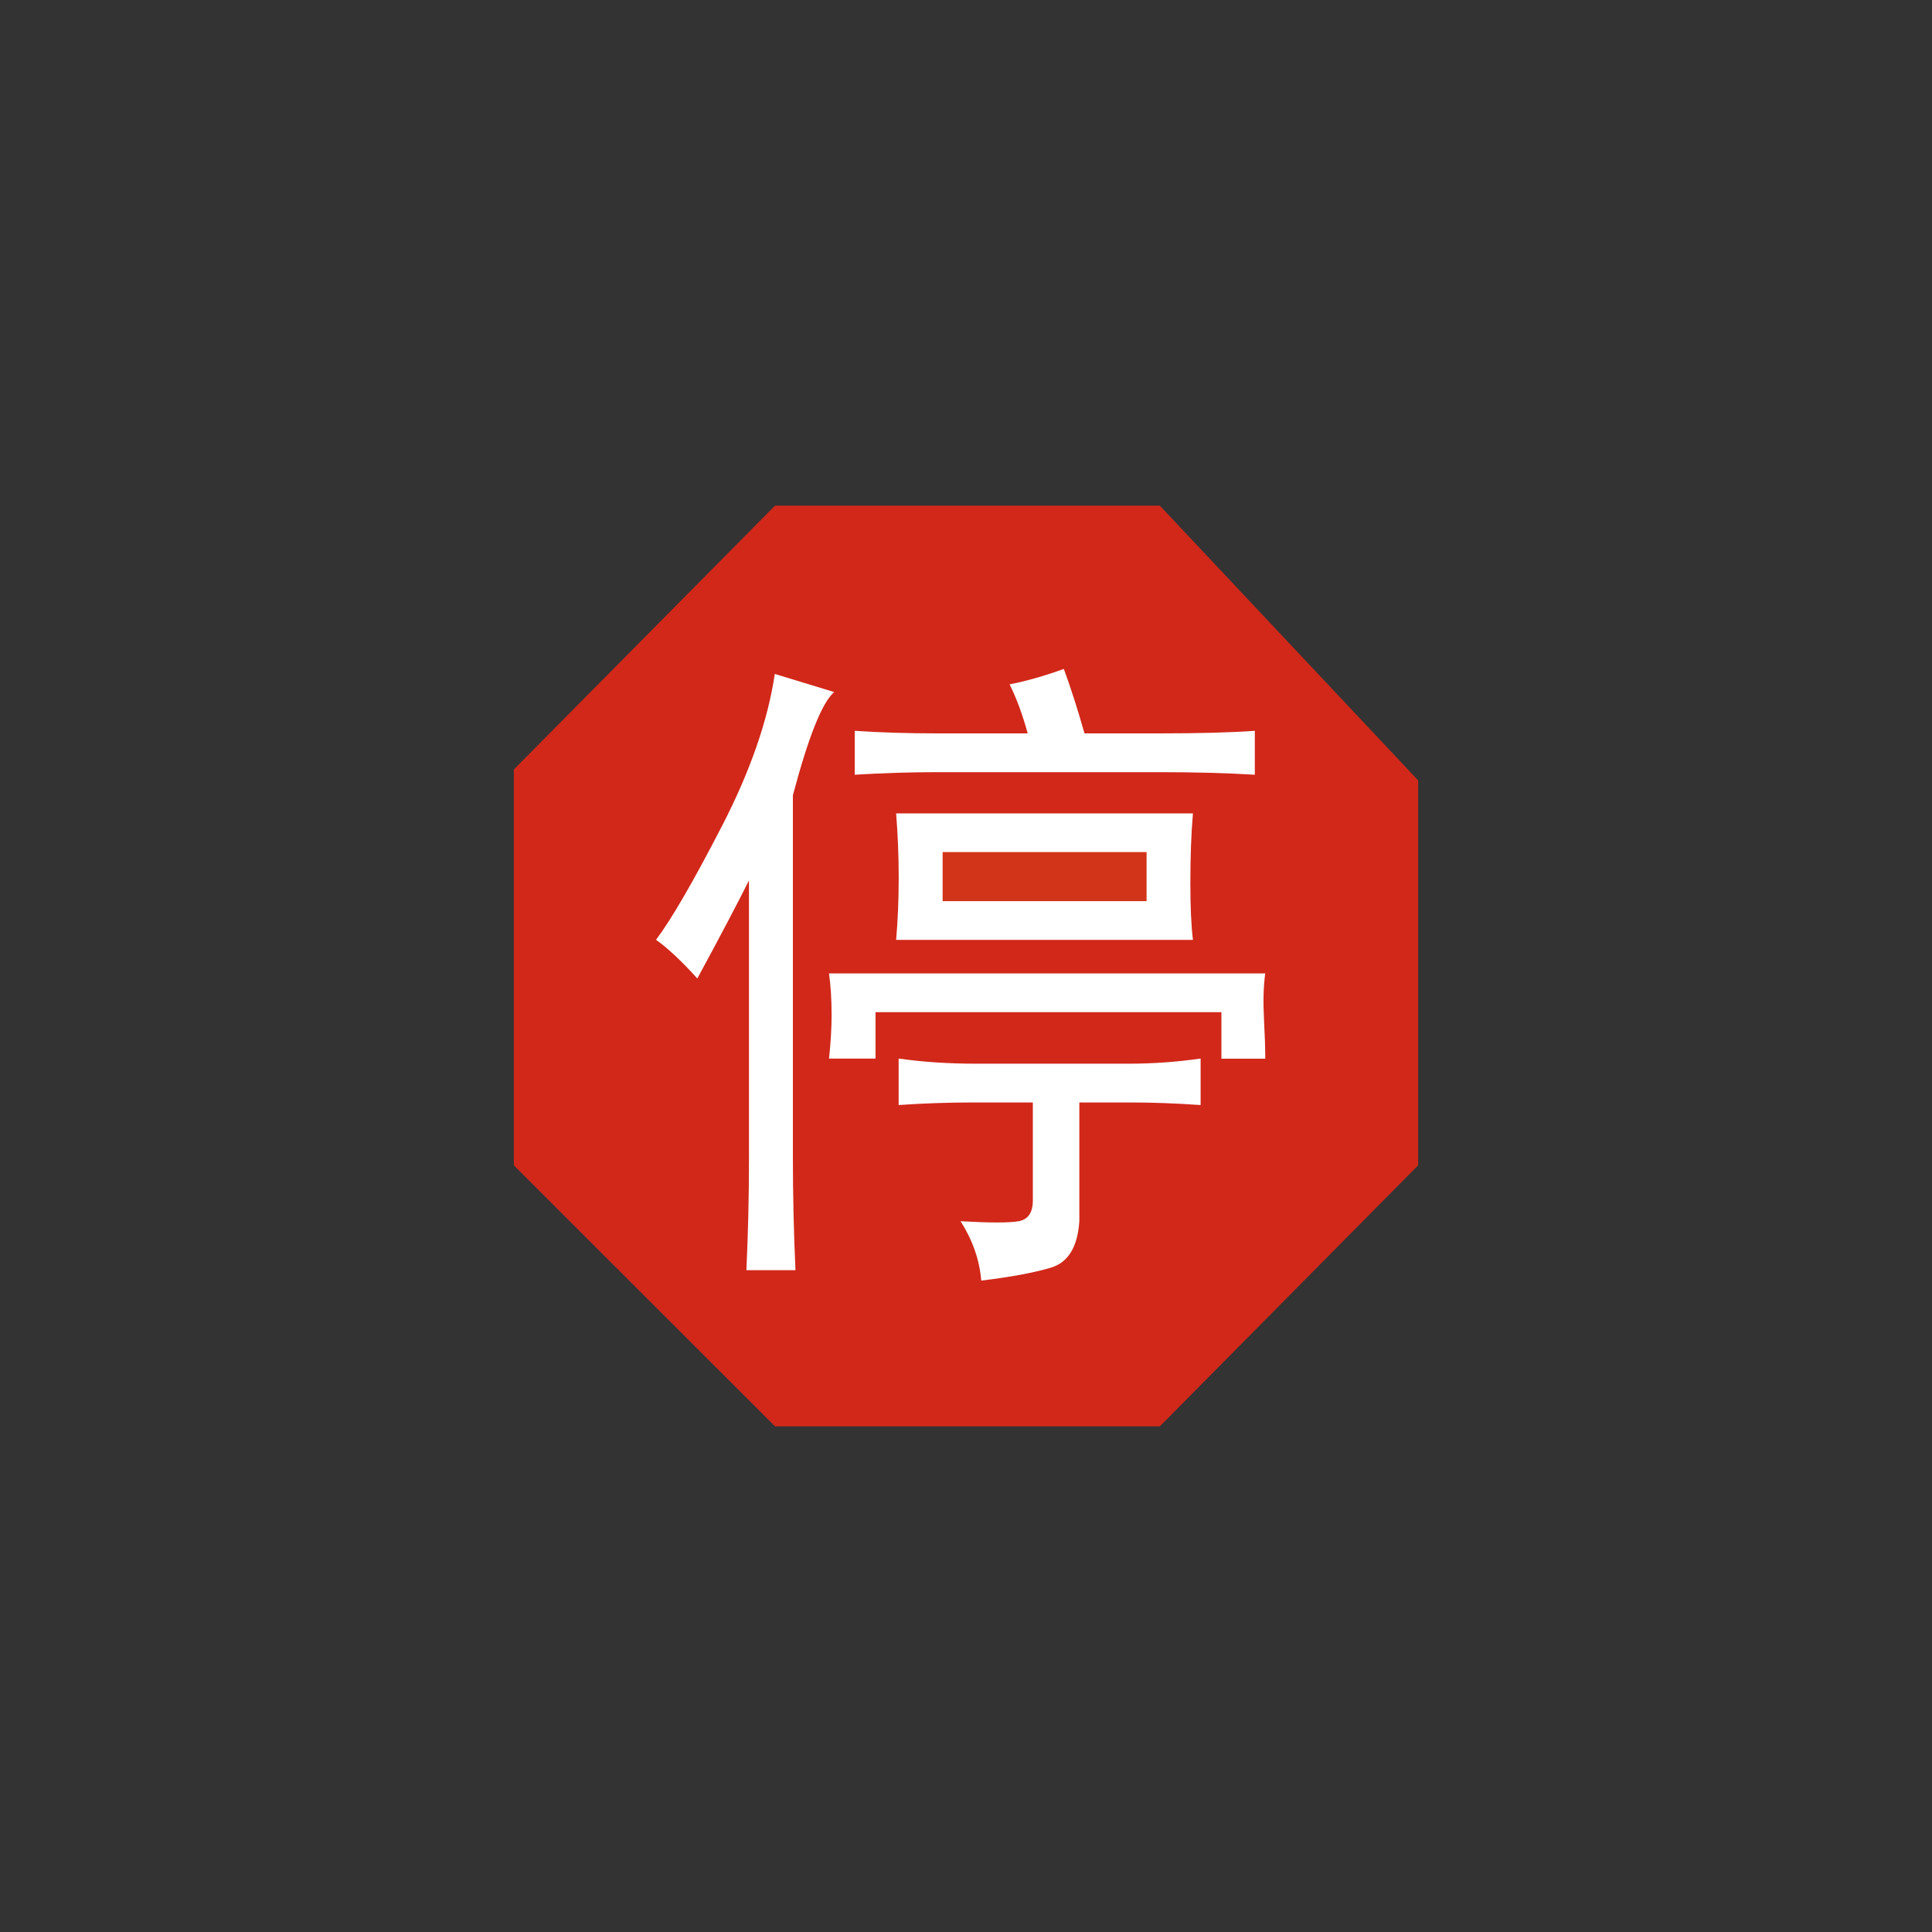 <?xml version="1.0" encoding="utf-8"?>
<!-- Generator: Adobe Illustrator 17.0.0, SVG Export Plug-In . SVG Version: 6.00 Build 0)  -->
<!DOCTYPE svg PUBLIC "-//W3C//DTD SVG 1.1//EN" "http://www.w3.org/Graphics/SVG/1.1/DTD/svg11.dtd">
<svg version="1.1"
	 id="svg2203" xmlns:cc="http://web.resource.org/cc/" xmlns:sodipodi="http://sodipodi.sourceforge.net/DTD/sodipodi-0.dtd" xmlns:svg="http://www.w3.org/2000/svg" xmlns:rdf="http://www.w3.org/1999/02/22-rdf-syntax-ns#" xmlns:inkscape="http://www.inkscape.org/namespaces/inkscape" xmlns:dc="http://purl.org/dc/elements/1.1/" inkscape:output_extension="org.inkscape.output.svg.inkscape" inkscape:version="0.45.1" sodipodi:docbase="D:\SVG\闂傚倸鍊搁崐鎼佸磹閹间礁纾归柟闂寸绾惧綊鏌熼梻瀵哥痪鎯х秺閺岀喖姊荤€靛摜鐥崜褎鍤€闁诲函绲惧畷鎶芥⒑缂佹﹢鏌曢崱妯虹瑨闂佹寧绻傞幊宥嗙珶閺囩喍绻嗛柕鍫濇搐鍟搁梺绋块崑銈夊箖瑜旈幃鈺呮嚑鐎氭碍绻涢弶鎴炵節閻㈤潧浠滄俊鐟╁畷婵嬪即閵忕姷闂佸憡绋戦悺銊╁煕閹达附鈷掗柛鍠撻妴鎺旂磼閻樻彃鏆遍柍瑙勫灴瀵劍娼忛埡鍐効闂佸湱鍎ら柛銈呭暣閺屽秹宕崟娈堕梺鎸庣⊕缁诲啰鎹㈠☉娆愮秶闁告挆鍐磽娴ｇ儤鍣伴悗瑙勬瘽濞插亗婵炲棙鎸婚悡鏇熺箾閹寸儑鍏柡鈧繝姘厱濠电姴鍟慨宥夋煛" sodipodi:docname="闂傚倸鍊搁崐鎼佸磹閹间礁纾归柟闂寸绾惧綊鏌熼梻瀵哥痪鎯ф贡閳ф嚀鐎氬闯绾惧浜归柟鐑樺灩閸婄偤姊洪崫鍕殭闁绘锕畷鎴﹀箛閻楀牏鍘卞┑鐐叉缁绘ê鐣锋导鏉戠疀缁炬崘妫勯湁闁挎繂妫楅悘濠囨煕濮樺幈闁诲函绲奸幋鐑芥⒑閻熸壆鐣柛銊ョ秺閸╃偤骞嬮悩浜鹃柨婵嗙箳鎼村﹤鈹戦悩鍨毄濠垫尦閺佸啴濡舵径濠勭枃闂佽澹嗘晶妤呭疾缁绘繃绻濋崒姘疁闂佽　鍋撳ù鐘查悡鍐煃鏉炴壆闁哄棎鍨婚惀宕戦幘鍓佺＝闁稿本鑹鹃埀鍏橀幊妤呮嚋閸ㄥ伎闂傚倸鐗婄粙鎾诲汲閸℃瑧纾奸悗锝勮檸闁绘挶鍊楃槐鎺楁偐閼夹ㄩ梺鍝勭焿缂嶄線鐛崶鈺佺筏閻犲洦绁撮弨鑺ョ箾閸欏澧甸柛鈺冨仱楠炲鏁傞懞銉︾彨闂備礁鎲″ú鏍箺鐎ｇ瘈缁剧増菤閸嬫捇骞庨懞銉у幍闂佺閹瑰洭鐛弽銊︾秶闁告挆鍕还闂備胶绮幐濠氬箲閸ヨ摕闁挎繂閸嬫劙鏌涘▎蹇曠玻濞戙垺鈷戠紒瀣健楠炴劕瀹€鈧禍閬嶆⒒娴ｅ憡鍟為柛鏃€鐗曞嵄婵﹥妞介弻鍛存倷閹绘帡鏌涘Ο鍏兼毈婵﹥妞介幊婵嬪级閸ㄥ劒婵" sodipodi:version="0.32"
	 xmlns="http://www.w3.org/2000/svg" xmlns:xlink="http://www.w3.org/1999/xlink" x="0px" y="0px" width="30px" height="30px"
	 viewBox="0 0 30 30" enable-background="new 0 0 30 30" xml:space="preserve">
<rect x="0" y="0" width="30" height="30" fill="#333333" stroke="none"/>
<sodipodi:namedview  objecttolerance="10" gridtolerance="10000" pagecolor="#ffffff" inkscape:cx="126.79097" borderopacity="1.0" bordercolor="#666666" inkscape:cy="646.08493" guidetolerance="10" id="base" inkscape:zoom="0.74999999" showguides="true" inkscape:pageshadow="2" inkscape:guide-bbox="true" inkscape:pageopacity="0.0" inkscape:document-units="px" inkscape:current-layer="layer1" inkscape:window-width="1280" inkscape:window-x="-4" inkscape:window-y="-4" inkscape:window-height="968">
	<sodipodi:guide  orientation="vertical" position="1116" id="guide22942"></sodipodi:guide>
	<sodipodi:guide  orientation="vertical" position="1147" id="guide22944"></sodipodi:guide>
</sodipodi:namedview>
<g>
	<polygon fill="#D1281A" points="12.035,22.149 18.009,22.149 22.021,18.095 22.021,12.118 18.009,7.851 12.035,7.851 7.979,11.948 
		7.979,18.095 	"/>
	<path fill="#FFFFFF" d="M12.312,12.349v5.611c0,0.588,0.013,1.175,0.04,1.763H11.59c0.026-0.561,0.04-1.135,0.04-1.723v-4.329
		c-0.187,0.375-0.455,0.882-0.802,1.523c-0.24-0.267-0.454-0.467-0.641-0.601c0.241-0.321,0.581-0.908,1.022-1.763
		s0.715-1.644,0.822-2.365l0.922,0.281C12.766,10.907,12.552,11.443,12.312,12.349z"/>
	<path fill="#FFFFFF" d="M19.627,15.818c0.013,0.254,0.02,0.46,0.02,0.621h-0.681v-0.722h-5.371v0.721h-0.722
		c0.026-0.24,0.04-0.467,0.04-0.681c0-0.241-0.014-0.455-0.04-0.642h6.773C19.618,15.33,19.613,15.563,19.627,15.818z"/>
	<path fill="#FFFFFF" d="M16.84,11.388h1.162c0.614,0,1.108-0.013,1.483-0.04v0.682c-0.428-0.026-0.922-0.04-1.483-0.04h-3.447
		c-0.428,0-0.855,0.014-1.283,0.04v-0.682c0.401,0.027,0.828,0.04,1.283,0.04h1.403c-0.08-0.293-0.174-0.547-0.281-0.761
		c0.267-0.053,0.547-0.133,0.842-0.24C16.627,10.681,16.734,11.014,16.84,11.388z"/>
	<path fill="#FFFFFF" d="M18.484,13.712c0,0.375,0.013,0.668,0.04,0.882h-4.609c0.026-0.294,0.04-0.614,0.04-0.962
		c0-0.347-0.014-0.681-0.04-1.002h4.609C18.496,12.951,18.484,13.311,18.484,13.712z"/>
	<path fill="#FFFFFF" d="M17.521,16.517c0.374,0,0.748-0.026,1.122-0.08v0.722c-0.374-0.026-0.735-0.04-1.082-0.04H16.76v1.844
		c-0.027,0.4-0.174,0.641-0.441,0.721c-0.268,0.08-0.628,0.146-1.082,0.201c-0.027-0.321-0.134-0.628-0.321-0.922
		c0.454,0.026,0.754,0.026,0.902,0c0.146-0.027,0.22-0.134,0.22-0.321v-1.523h-0.922c-0.4,0-0.788,0.014-1.162,0.04v-0.722
		c0.374,0.054,0.775,0.08,1.202,0.08H17.521z"/>
	<rect x="14.637" y="13.231" fill="#D23419" width="3.167" height="0.762"/>
</g>
</svg>
